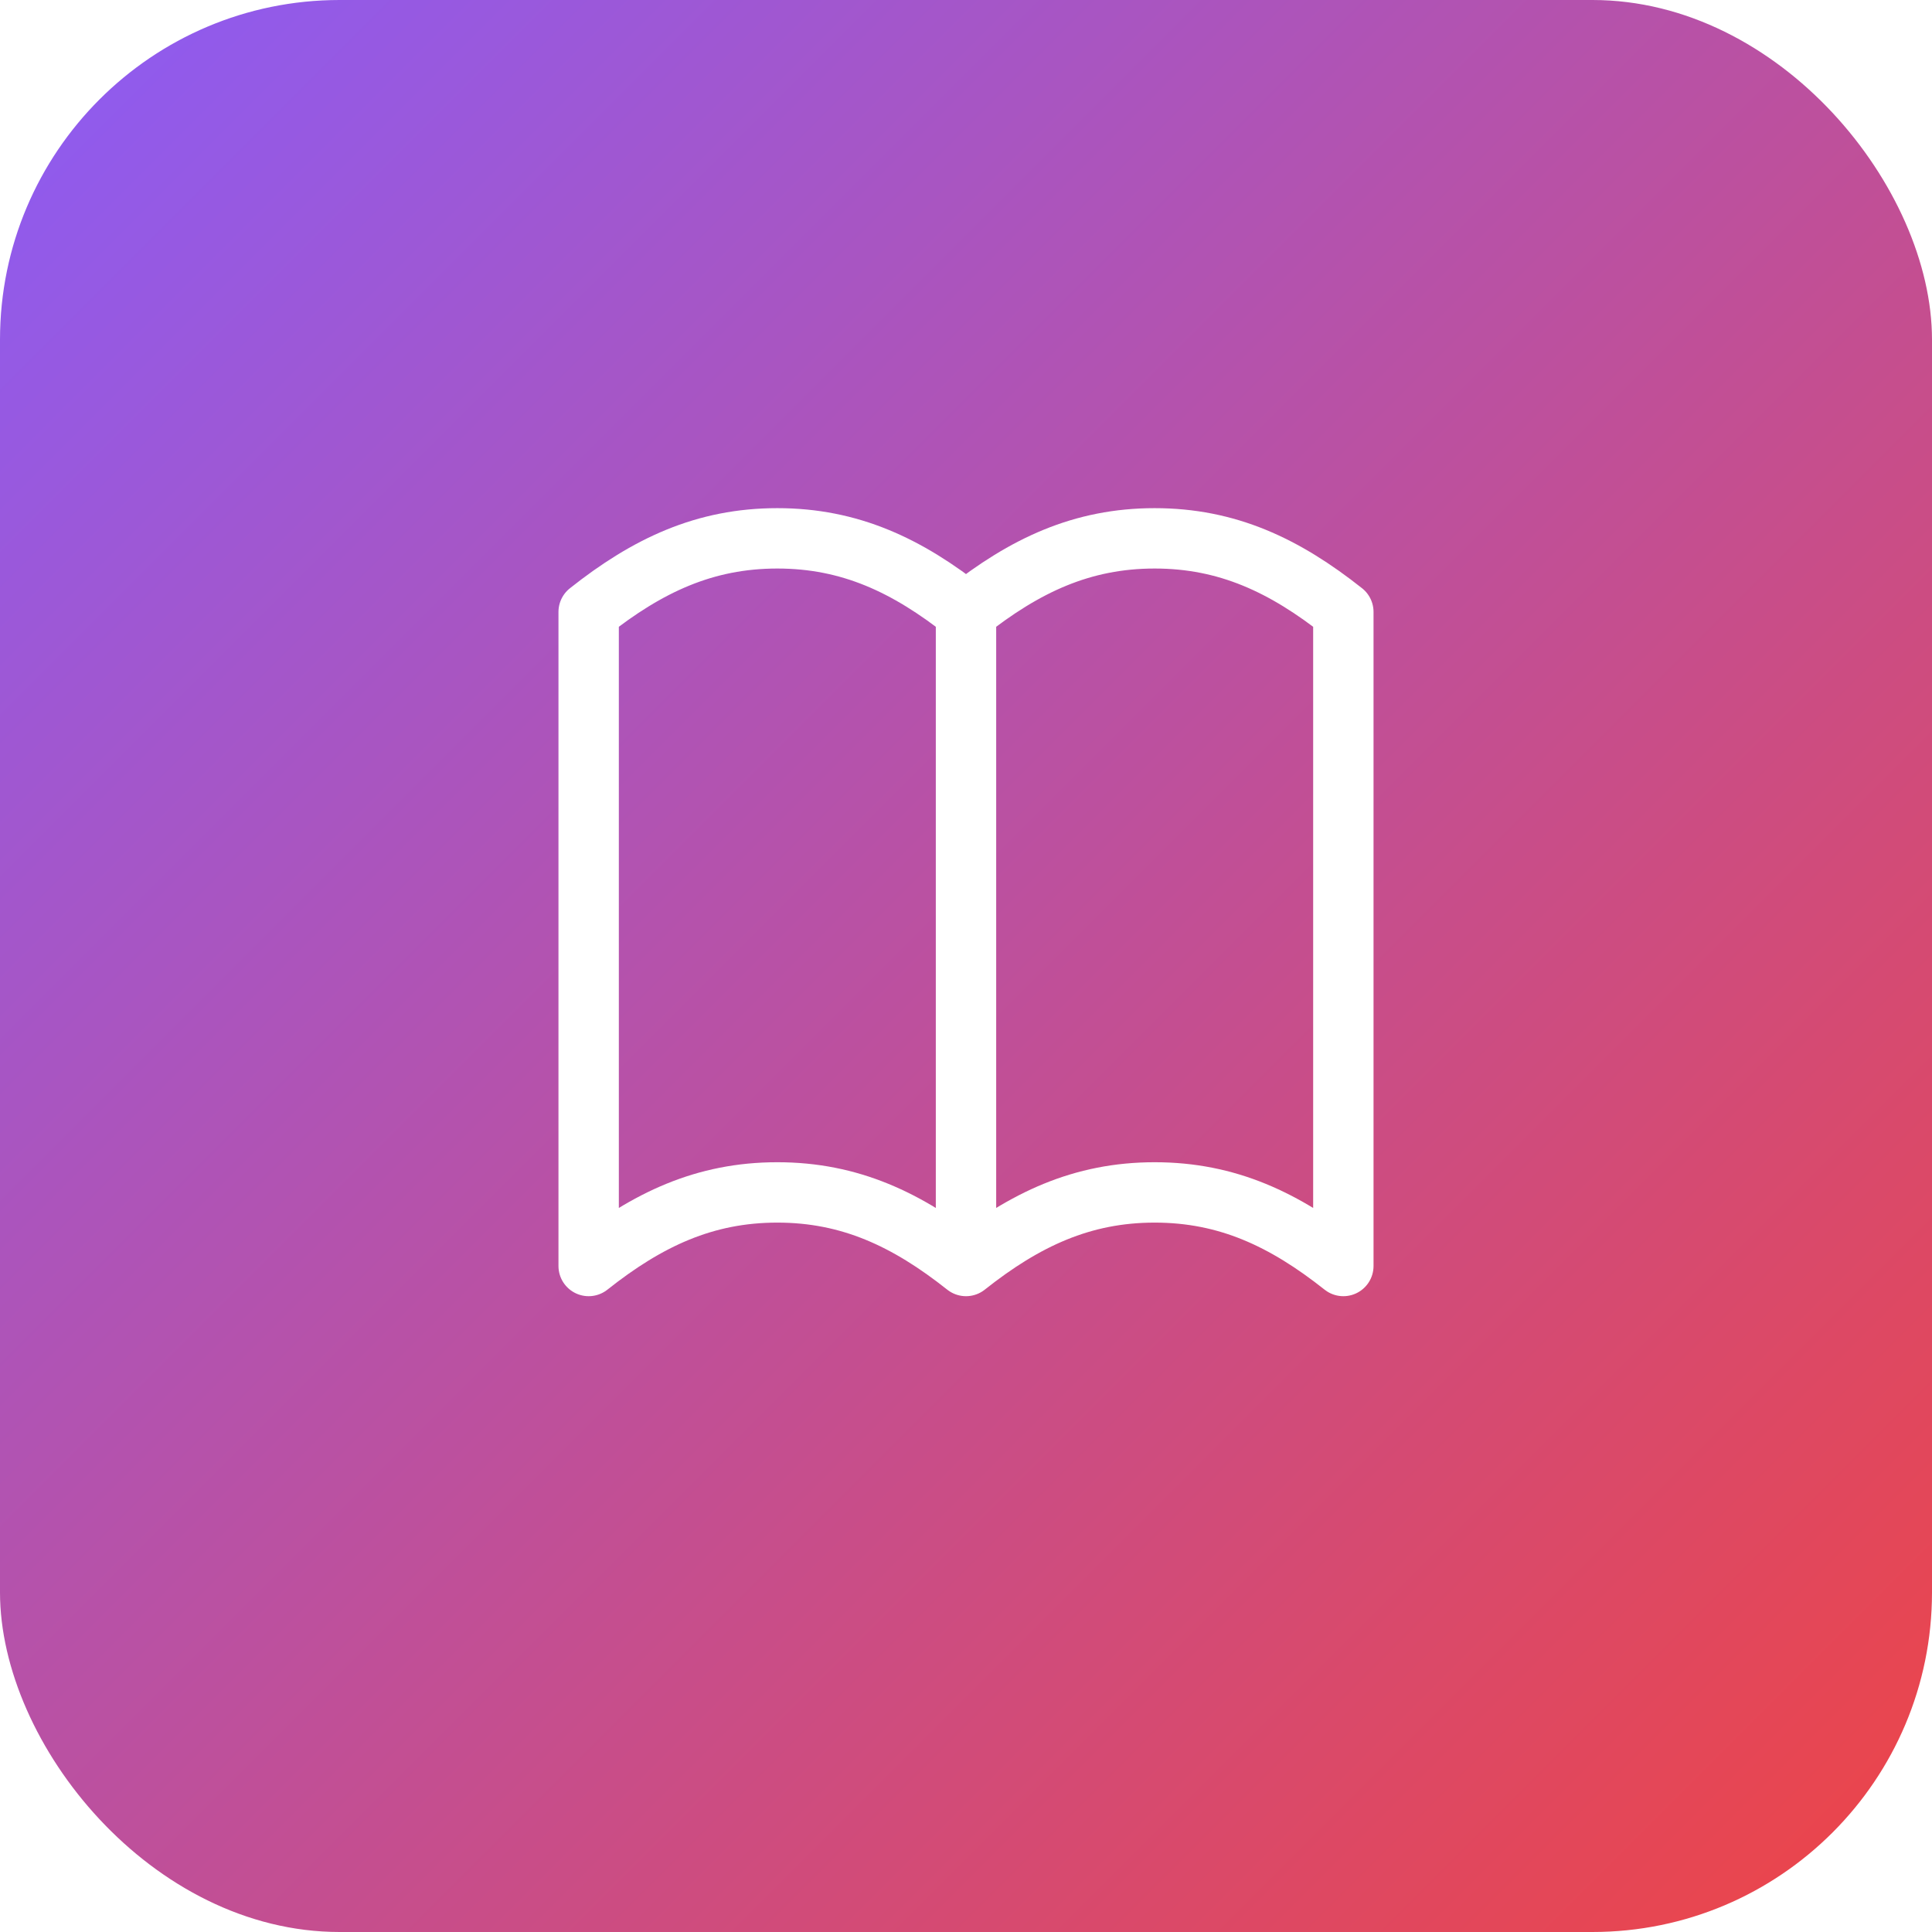 <svg width="1024" height="1024" viewBox="0 0 1024 1024" xmlns="http://www.w3.org/2000/svg">
  <defs>
    <linearGradient id="appGradient" x1="0%" y1="0%" x2="100%" y2="100%">
      <stop offset="0%" style="stop-color:#8B5CF6;stop-opacity:1" />
      <stop offset="100%" style="stop-color:#EF4444;stop-opacity:1" />
    </linearGradient>
    <filter id="shadow" x="-50%" y="-50%" width="200%" height="200%">
      <feDropShadow dx="8" dy="12" stdDeviation="24" flood-color="#000000" flood-opacity="0.25"/>
    </filter>
  </defs>
  
  <!-- Background with app gradient -->
  <rect width="1024" height="1024" rx="180" ry="180" fill="url(#appGradient)" filter="url(#shadow)"/>
  
  <!-- Open Book Icon - matching the interface exactly -->
  <g transform="translate(512, 512)">
    <!-- Book icon path from the interface -->
    <path
      d="M0 -187.669v346.676M0 -187.669C-31.168 -212.369 -61.504 -226.669 -100 -226.669s-68.832 14.3-100 39v346.676C-168.832 134.307 -138.496 120.007 -100 120.007s68.832 14.3 100 39M0 -187.669C31.168 -212.369 61.504 -226.669 100 -226.669c38.496 0 68.832 14.3 100 39v346.676C168.832 134.307 138.496 120.007 100 120.007c-38.496 0-68.832 14.3-100 39"
      stroke="white"
      stroke-width="32"
      stroke-linecap="round"
      stroke-linejoin="round"
      fill="none"
    />
  </g>
</svg>